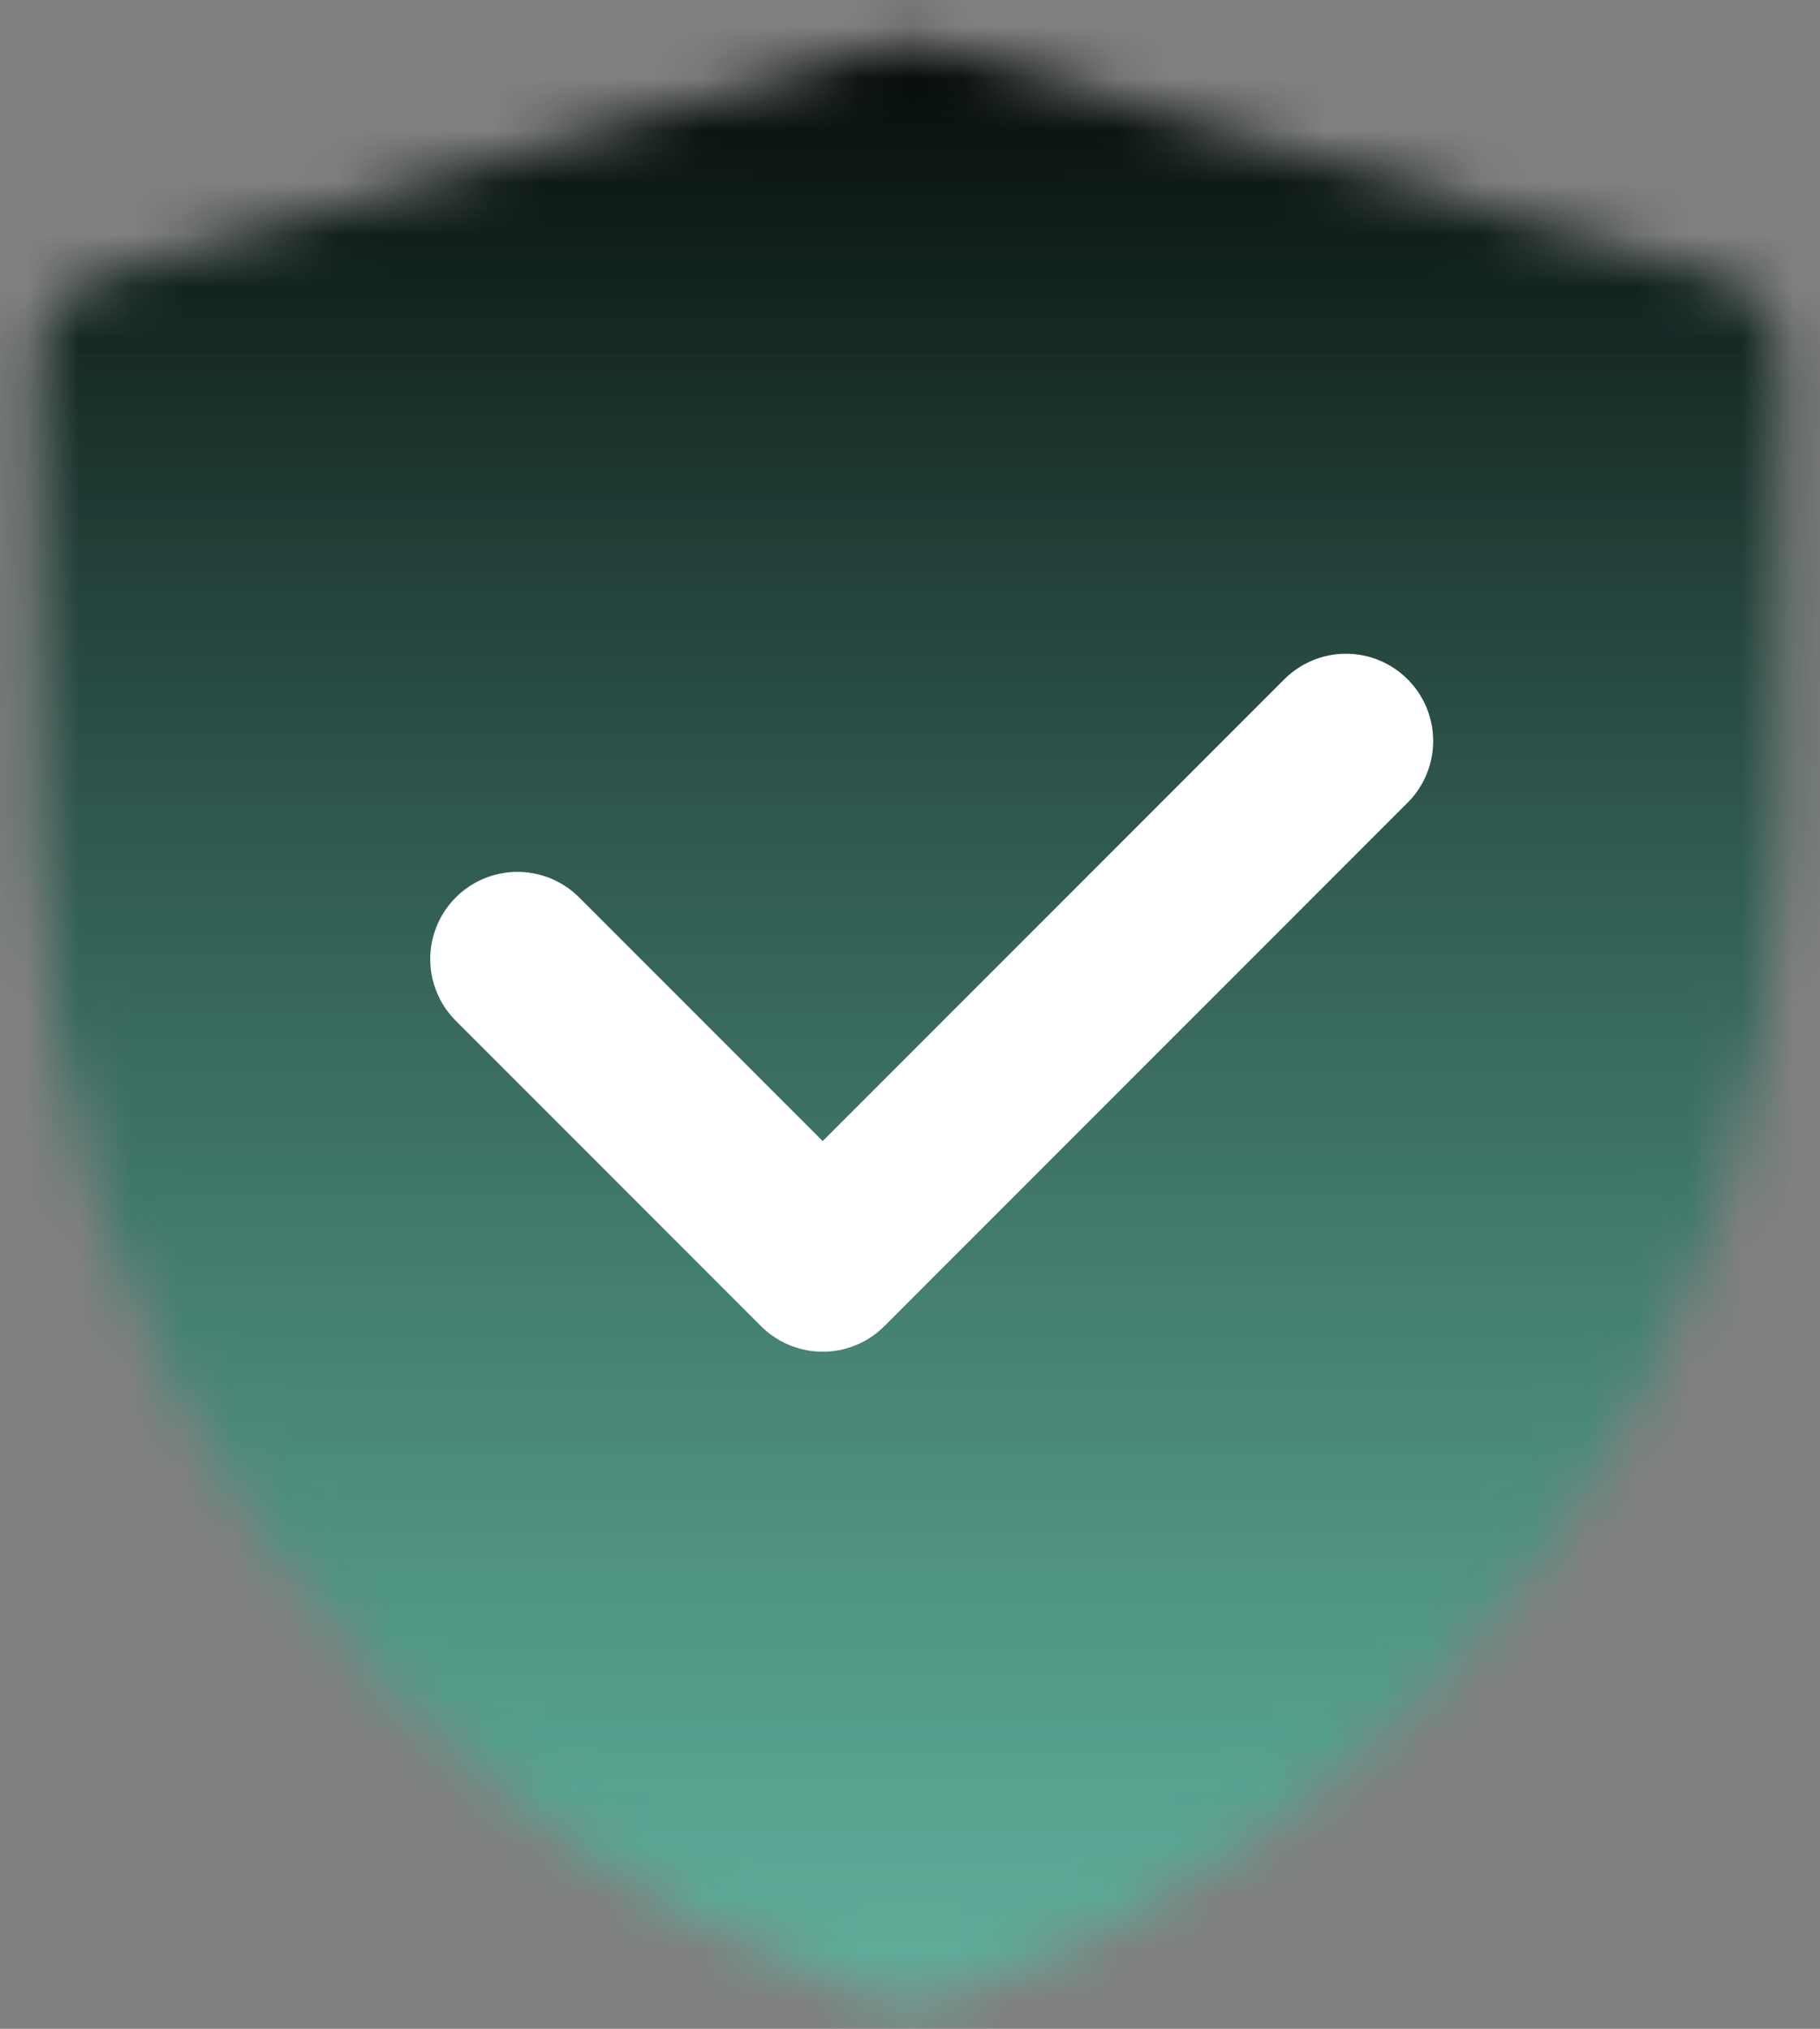 <svg width="35" height="39" viewBox="0 0 35 39" fill="none" xmlns="http://www.w3.org/2000/svg">
<rect x="0" y="0" width="35" height="39" fill="#808080" stroke="none"/>
<g id="Group 55500">
<g id="Mask group">
<mask id="mask0_1_315" style="mask-type:alpha" maskUnits="userSpaceOnUse" x="0" y="0" width="35" height="39">
<g id="Group">
<g id="Group_2">
<path id="Vector" d="M2.406 6.912L17.508 2.505L32.594 6.912V15.95C32.594 20.582 31.137 25.097 28.428 28.854C25.719 32.612 21.897 35.422 17.503 36.886C13.107 35.422 9.283 32.611 6.574 28.853C3.864 25.095 2.406 20.579 2.406 15.946V6.912Z" fill="white" stroke="white" stroke-width="3.354" stroke-linejoin="round"/>
<path id="Vector_2" d="M9.953 18.437L15.823 24.307L25.886 14.245" stroke="black" stroke-width="3.354" stroke-linecap="round" stroke-linejoin="round"/>
</g>
</g>
</mask>
<g mask="url(#mask0_1_315)">
<path id="Vector_3" d="M-2.627 -0.85H37.624V39.401H-2.627V-0.85Z" fill="url(#paint0_linear_1_315)"/>
</g>
</g>
<path id="Vector_4" d="M9.951 18.437L15.821 24.307L25.884 14.244" stroke="white" stroke-width="3.354" stroke-linecap="round" stroke-linejoin="round"/>
</g>
<defs>
<linearGradient id="paint0_linear_1_315" x1="17.499" y1="-0.85" x2="17.499" y2="39.401" gradientUnits="userSpaceOnUse">
<stop/>
<stop offset="1" stop-color="#54C6AA" stop-opacity="0.7"/>
</linearGradient>
</defs>
</svg>

